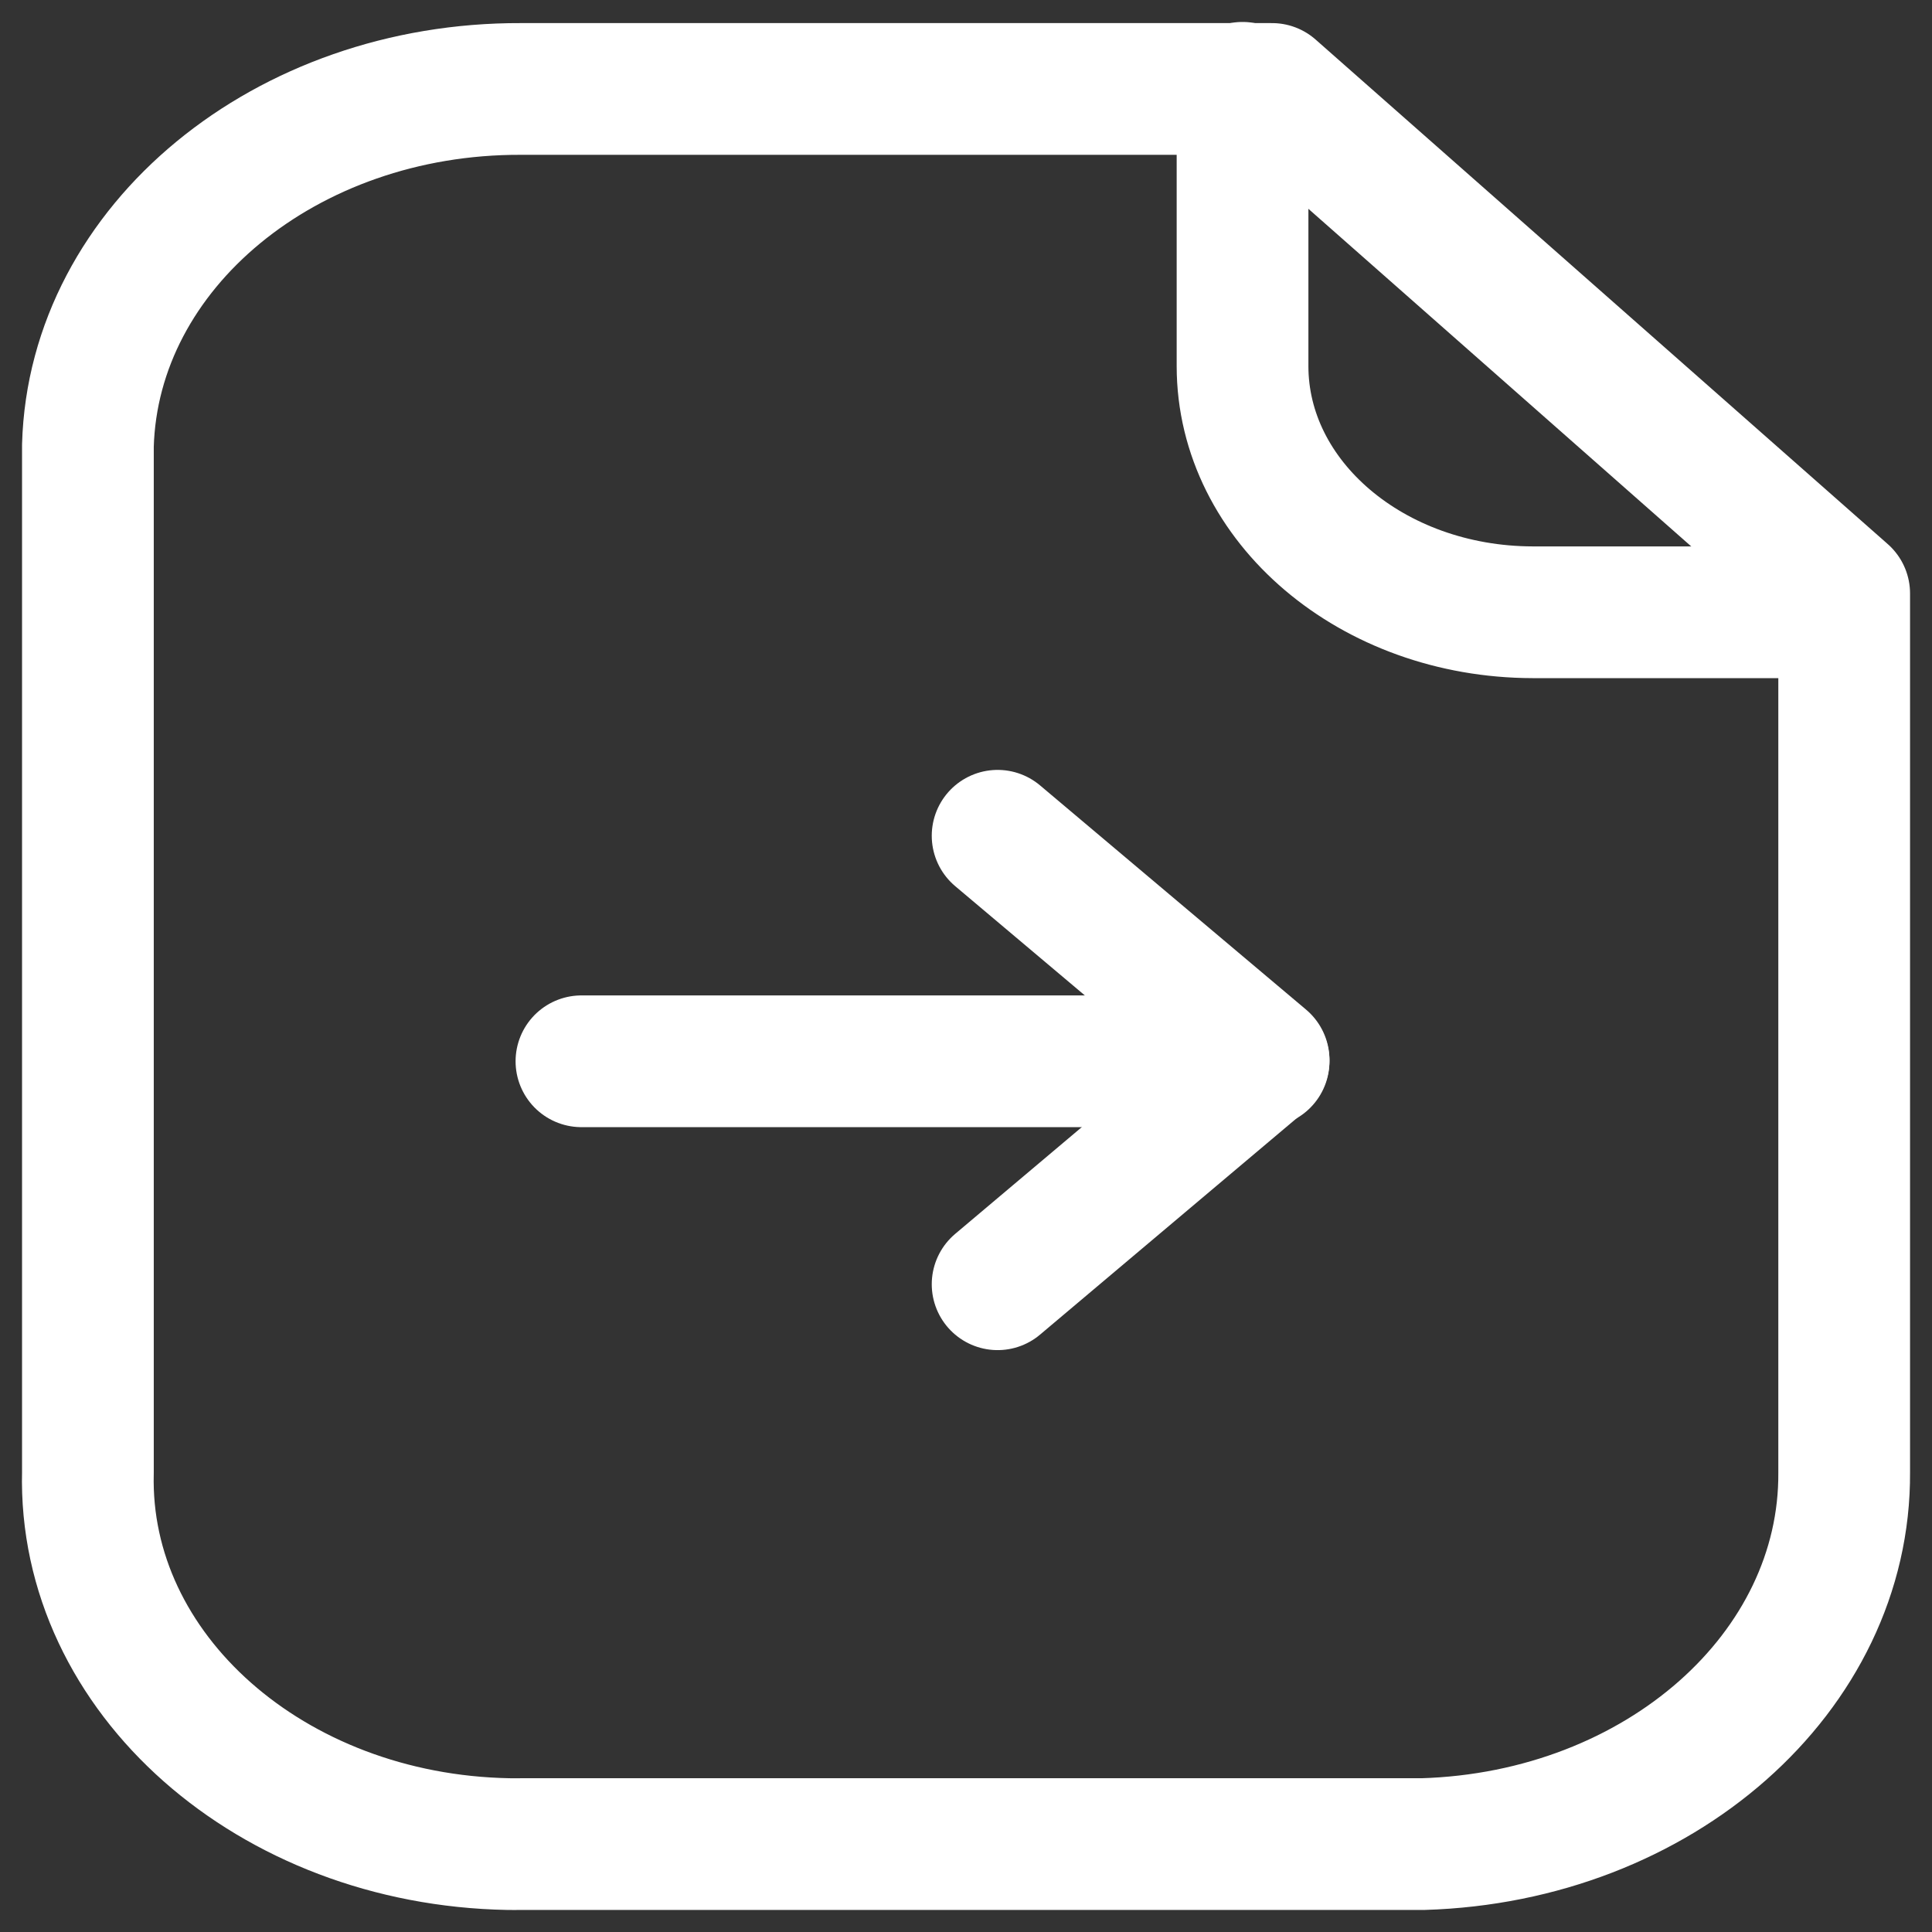 <svg width="22" height="22" viewBox="0 0 22 22" fill="none" xmlns="http://www.w3.org/2000/svg">
<rect x="0" y="0" width="22" height="22" fill="#333333" stroke="none"/>
<path fill-rule="evenodd" clip-rule="evenodd" d="M14.485 1.013H5.931C3.257 1.004 1.065 2.808 1.001 5.074V16.766C0.943 19.055 3.088 20.95 5.79 20.999C5.838 20.999 5.885 21 5.931 20.999H16.203C18.891 20.919 21.015 19.043 21 16.766V6.758L14.485 1.013Z" stroke="white" stroke-width="1.5" stroke-linecap="round" stroke-linejoin="round"/>
<path d="M14.149 1V4.168C14.149 5.714 15.626 6.968 17.452 6.972H20.994" stroke="white" stroke-width="1.5" stroke-linecap="round" stroke-linejoin="round"/>
<path d="M14.389 12.085H6.621" stroke="white" stroke-width="1.5" stroke-linecap="round" stroke-linejoin="round"/>
<path d="M11.36 14.624L14.389 12.07L11.36 9.517" stroke="white" stroke-width="1.5" stroke-linecap="round" stroke-linejoin="round"/>
</svg>
